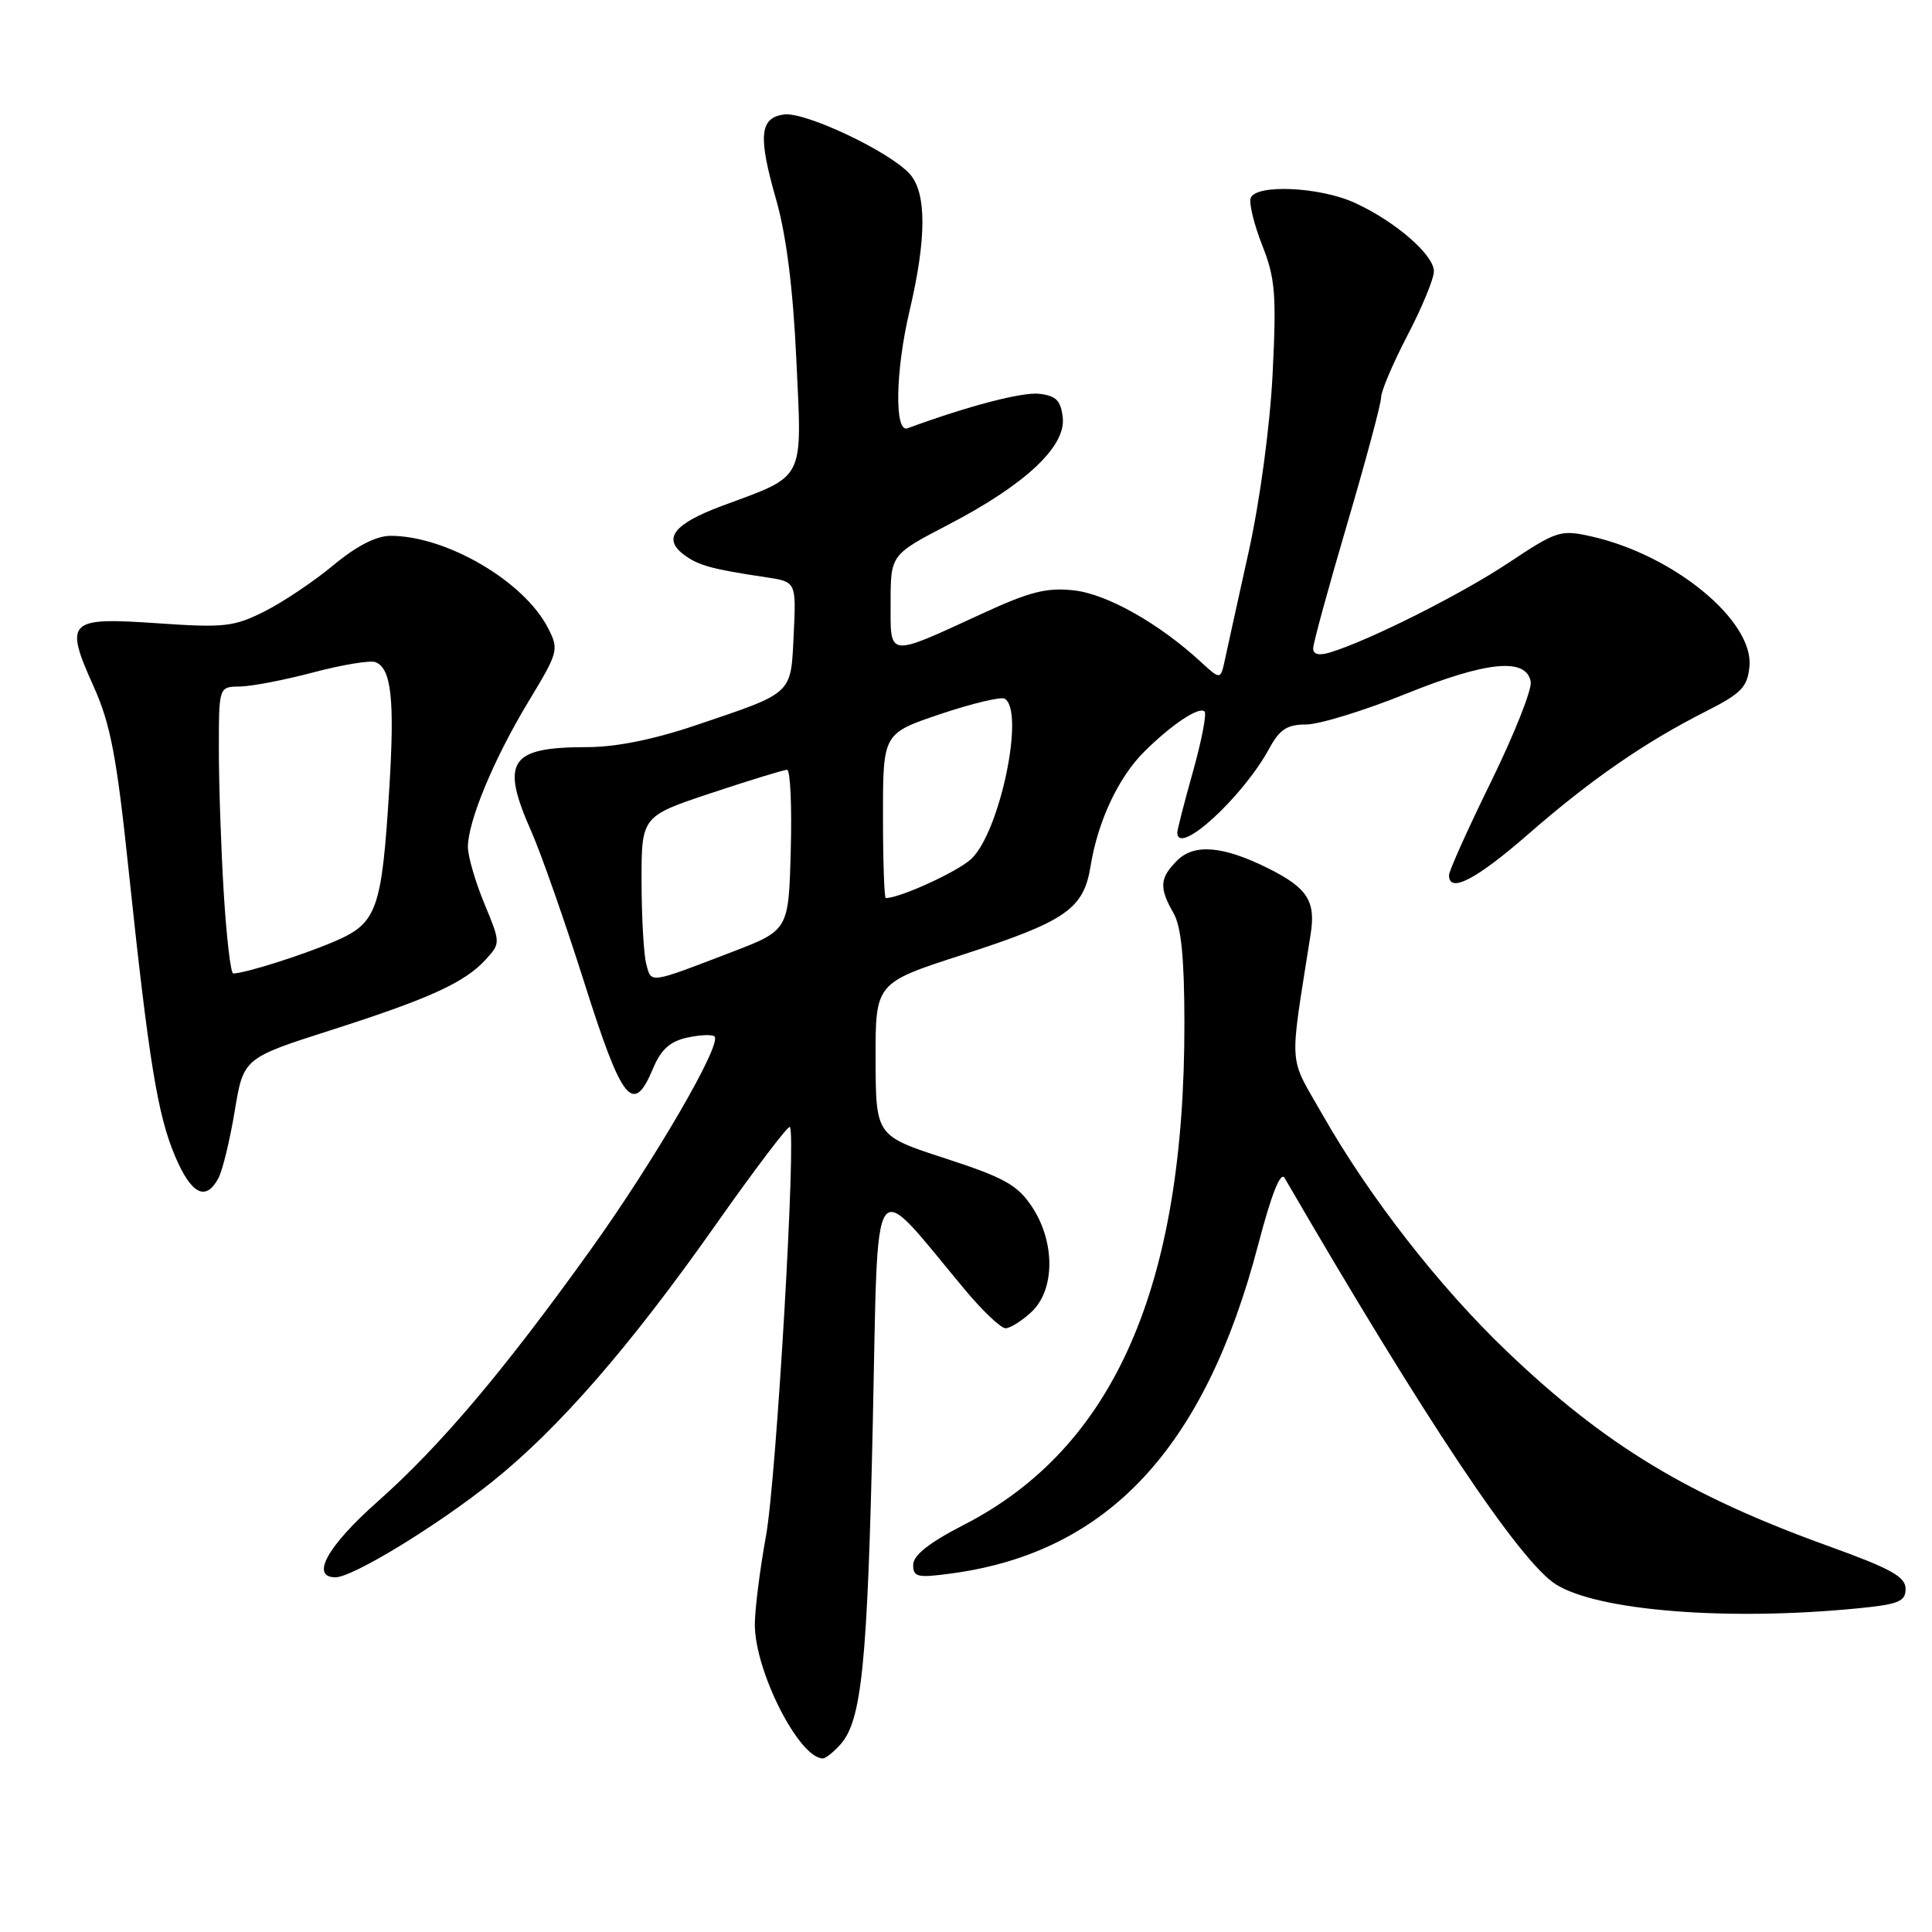 <?xml version="1.0" encoding="UTF-8" standalone="no"?>
<!DOCTYPE svg PUBLIC "-//W3C//DTD SVG 1.1//EN" "http://www.w3.org/Graphics/SVG/1.1/DTD/svg11.dtd" >
<svg xmlns="http://www.w3.org/2000/svg" xmlns:xlink="http://www.w3.org/1999/xlink" version="1.1" viewBox="0 0 256 256">
 <g >
 <path fill="currentColor"
d=" M 111.34 231.17 C 114.19 228.03 114.95 220.45 115.65 188.60 C 116.41 154.01 115.21 155.75 127.81 170.84 C 130.17 173.68 132.62 176.00 133.24 176.00 C 133.86 176.00 135.41 175.02 136.69 173.83 C 139.81 170.89 139.83 164.55 136.74 159.90 C 134.83 157.02 133.08 156.04 125.27 153.50 C 116.05 150.50 116.05 150.50 116.02 140.37 C 116.00 130.24 116.00 130.24 127.48 126.53 C 141.26 122.07 143.59 120.46 144.51 114.75 C 145.47 108.82 148.19 103.01 151.60 99.62 C 155.24 96.00 158.90 93.56 159.61 94.28 C 159.91 94.58 159.22 98.15 158.08 102.22 C 156.93 106.30 156.00 109.94 156.00 110.31 C 156.00 113.58 164.70 105.62 168.20 99.15 C 169.56 96.65 170.55 96.00 173.05 96.00 C 174.78 96.00 180.72 94.18 186.25 91.95 C 197.01 87.61 202.22 87.10 202.83 90.32 C 203.02 91.32 200.66 97.27 197.59 103.54 C 194.51 109.81 192.00 115.40 192.00 115.97 C 192.00 118.42 195.58 116.56 202.47 110.56 C 210.80 103.29 217.94 98.36 226.00 94.28 C 230.74 91.88 231.54 91.06 231.81 88.32 C 232.40 82.26 221.80 73.54 210.87 71.08 C 206.78 70.16 206.29 70.32 199.85 74.60 C 193.57 78.77 181.41 84.88 176.25 86.45 C 174.78 86.90 174.00 86.72 174.00 85.92 C 174.00 85.25 176.03 77.84 178.50 69.45 C 180.97 61.05 183.00 53.50 183.00 52.67 C 183.00 51.83 184.58 48.12 186.50 44.43 C 188.43 40.74 190.00 36.92 190.00 35.95 C 190.00 33.76 184.84 29.30 179.50 26.87 C 174.86 24.75 166.39 24.37 165.72 26.25 C 165.48 26.94 166.17 29.75 167.25 32.50 C 168.98 36.87 169.15 39.00 168.63 49.50 C 168.28 56.46 166.95 66.33 165.48 73.00 C 164.08 79.33 162.66 85.76 162.33 87.31 C 161.73 90.11 161.73 90.11 159.11 87.70 C 153.59 82.61 146.69 78.72 142.32 78.23 C 138.72 77.82 136.48 78.39 130.20 81.28 C 117.47 87.14 118.00 87.20 118.01 79.82 C 118.02 73.50 118.02 73.50 125.70 69.50 C 135.85 64.22 141.26 59.15 140.82 55.33 C 140.57 53.07 139.94 52.44 137.71 52.18 C 135.45 51.92 128.24 53.81 120.25 56.75 C 118.50 57.40 118.64 49.17 120.52 41.19 C 122.79 31.57 122.79 25.53 120.54 23.04 C 117.84 20.06 106.65 14.77 103.87 15.17 C 100.66 15.62 100.43 18.03 102.83 26.40 C 104.19 31.16 105.08 38.17 105.52 47.67 C 106.28 63.95 106.82 62.89 95.68 67.03 C 89.28 69.41 87.76 71.36 90.62 73.50 C 92.53 74.93 94.32 75.42 101.50 76.49 C 105.50 77.09 105.50 77.09 105.17 84.05 C 104.78 92.11 105.23 91.70 92.17 96.11 C 86.58 98.00 81.59 99.00 77.75 99.00 C 67.51 99.00 66.28 100.87 70.41 110.19 C 71.73 113.18 74.90 122.24 77.46 130.32 C 82.44 146.05 83.90 147.87 86.53 141.58 C 87.58 139.07 88.78 137.99 91.05 137.49 C 92.75 137.12 94.38 137.05 94.68 137.34 C 95.69 138.36 86.69 153.84 78.23 165.64 C 66.66 181.77 58.32 191.62 50.00 199.00 C 43.38 204.87 41.09 209.00 44.45 209.00 C 46.73 209.00 57.86 202.21 65.19 196.36 C 74.03 189.29 83.46 178.45 94.89 162.21 C 100.04 154.90 104.44 149.10 104.66 149.33 C 105.54 150.21 102.87 195.98 101.50 203.50 C 100.70 207.90 100.03 213.17 100.02 215.22 C 99.99 221.38 105.88 233.00 109.04 233.00 C 109.40 233.00 110.43 232.18 111.34 231.17 Z  M 246.00 213.13 C 251.59 212.59 252.50 212.22 252.50 210.53 C 252.50 208.93 250.55 207.85 242.35 204.89 C 223.71 198.17 212.69 191.50 199.71 179.10 C 190.73 170.53 181.47 158.64 175.28 147.77 C 170.65 139.63 170.81 142.03 173.67 123.76 C 174.36 119.40 173.23 117.65 168.07 115.07 C 162.10 112.09 158.25 111.75 155.98 114.02 C 153.65 116.35 153.57 117.62 155.50 121.00 C 156.52 122.78 156.93 126.95 156.94 135.50 C 156.99 170.46 147.62 191.82 127.75 202.03 C 123.12 204.41 121.01 206.08 121.00 207.34 C 121.00 208.99 121.55 209.11 126.23 208.47 C 146.84 205.63 159.65 191.87 166.70 164.99 C 168.47 158.22 169.68 155.17 170.22 156.09 C 188.76 188.02 201.41 206.98 206.18 209.95 C 211.75 213.44 228.85 214.80 246.00 213.13 Z  M 28.94 156.12 C 29.49 155.09 30.46 151.08 31.10 147.23 C 32.26 140.21 32.26 140.21 43.88 136.49 C 56.98 132.30 61.64 130.17 64.42 127.08 C 66.33 124.98 66.32 124.89 64.17 119.71 C 62.98 116.82 62.00 113.46 62.00 112.24 C 62.00 108.82 65.44 100.55 70.00 93.00 C 74.02 86.35 74.09 86.08 72.59 83.17 C 69.39 76.99 59.13 71.00 51.75 71.00 C 49.86 71.00 47.24 72.34 44.18 74.89 C 41.61 77.03 37.49 79.79 35.04 81.02 C 30.98 83.06 29.70 83.20 20.77 82.58 C 8.96 81.77 8.49 82.25 12.44 91.04 C 14.64 95.94 15.47 100.30 17.04 115.26 C 19.72 140.63 20.88 147.77 23.22 153.25 C 25.36 158.27 27.27 159.23 28.94 156.12 Z  M 85.64 127.78 C 85.30 126.53 85.02 121.60 85.01 116.83 C 85.00 108.16 85.00 108.16 94.25 105.08 C 99.34 103.39 103.86 102.00 104.29 102.00 C 104.72 102.00 104.94 106.78 104.78 112.63 C 104.50 123.26 104.50 123.26 97.00 126.14 C 85.95 130.38 86.32 130.33 85.64 127.78 Z  M 117.00 108.09 C 117.00 97.18 117.00 97.18 124.63 94.61 C 128.83 93.20 132.66 92.29 133.13 92.58 C 135.84 94.25 132.49 110.25 128.69 113.82 C 126.91 115.49 119.25 119.00 117.37 119.00 C 117.17 119.00 117.00 114.09 117.00 108.09 Z  M 29.65 118.34 C 29.29 112.48 29.00 103.93 29.00 99.34 C 29.00 91.00 29.00 91.00 31.75 90.97 C 33.26 90.96 37.65 90.12 41.50 89.10 C 45.34 88.08 49.06 87.47 49.75 87.74 C 51.85 88.54 52.31 92.66 51.59 104.36 C 50.58 120.66 49.98 122.34 44.24 124.78 C 39.97 126.60 32.44 128.98 30.90 128.99 C 30.57 129.00 30.01 124.20 29.65 118.34 Z "/>
</g>
</svg>